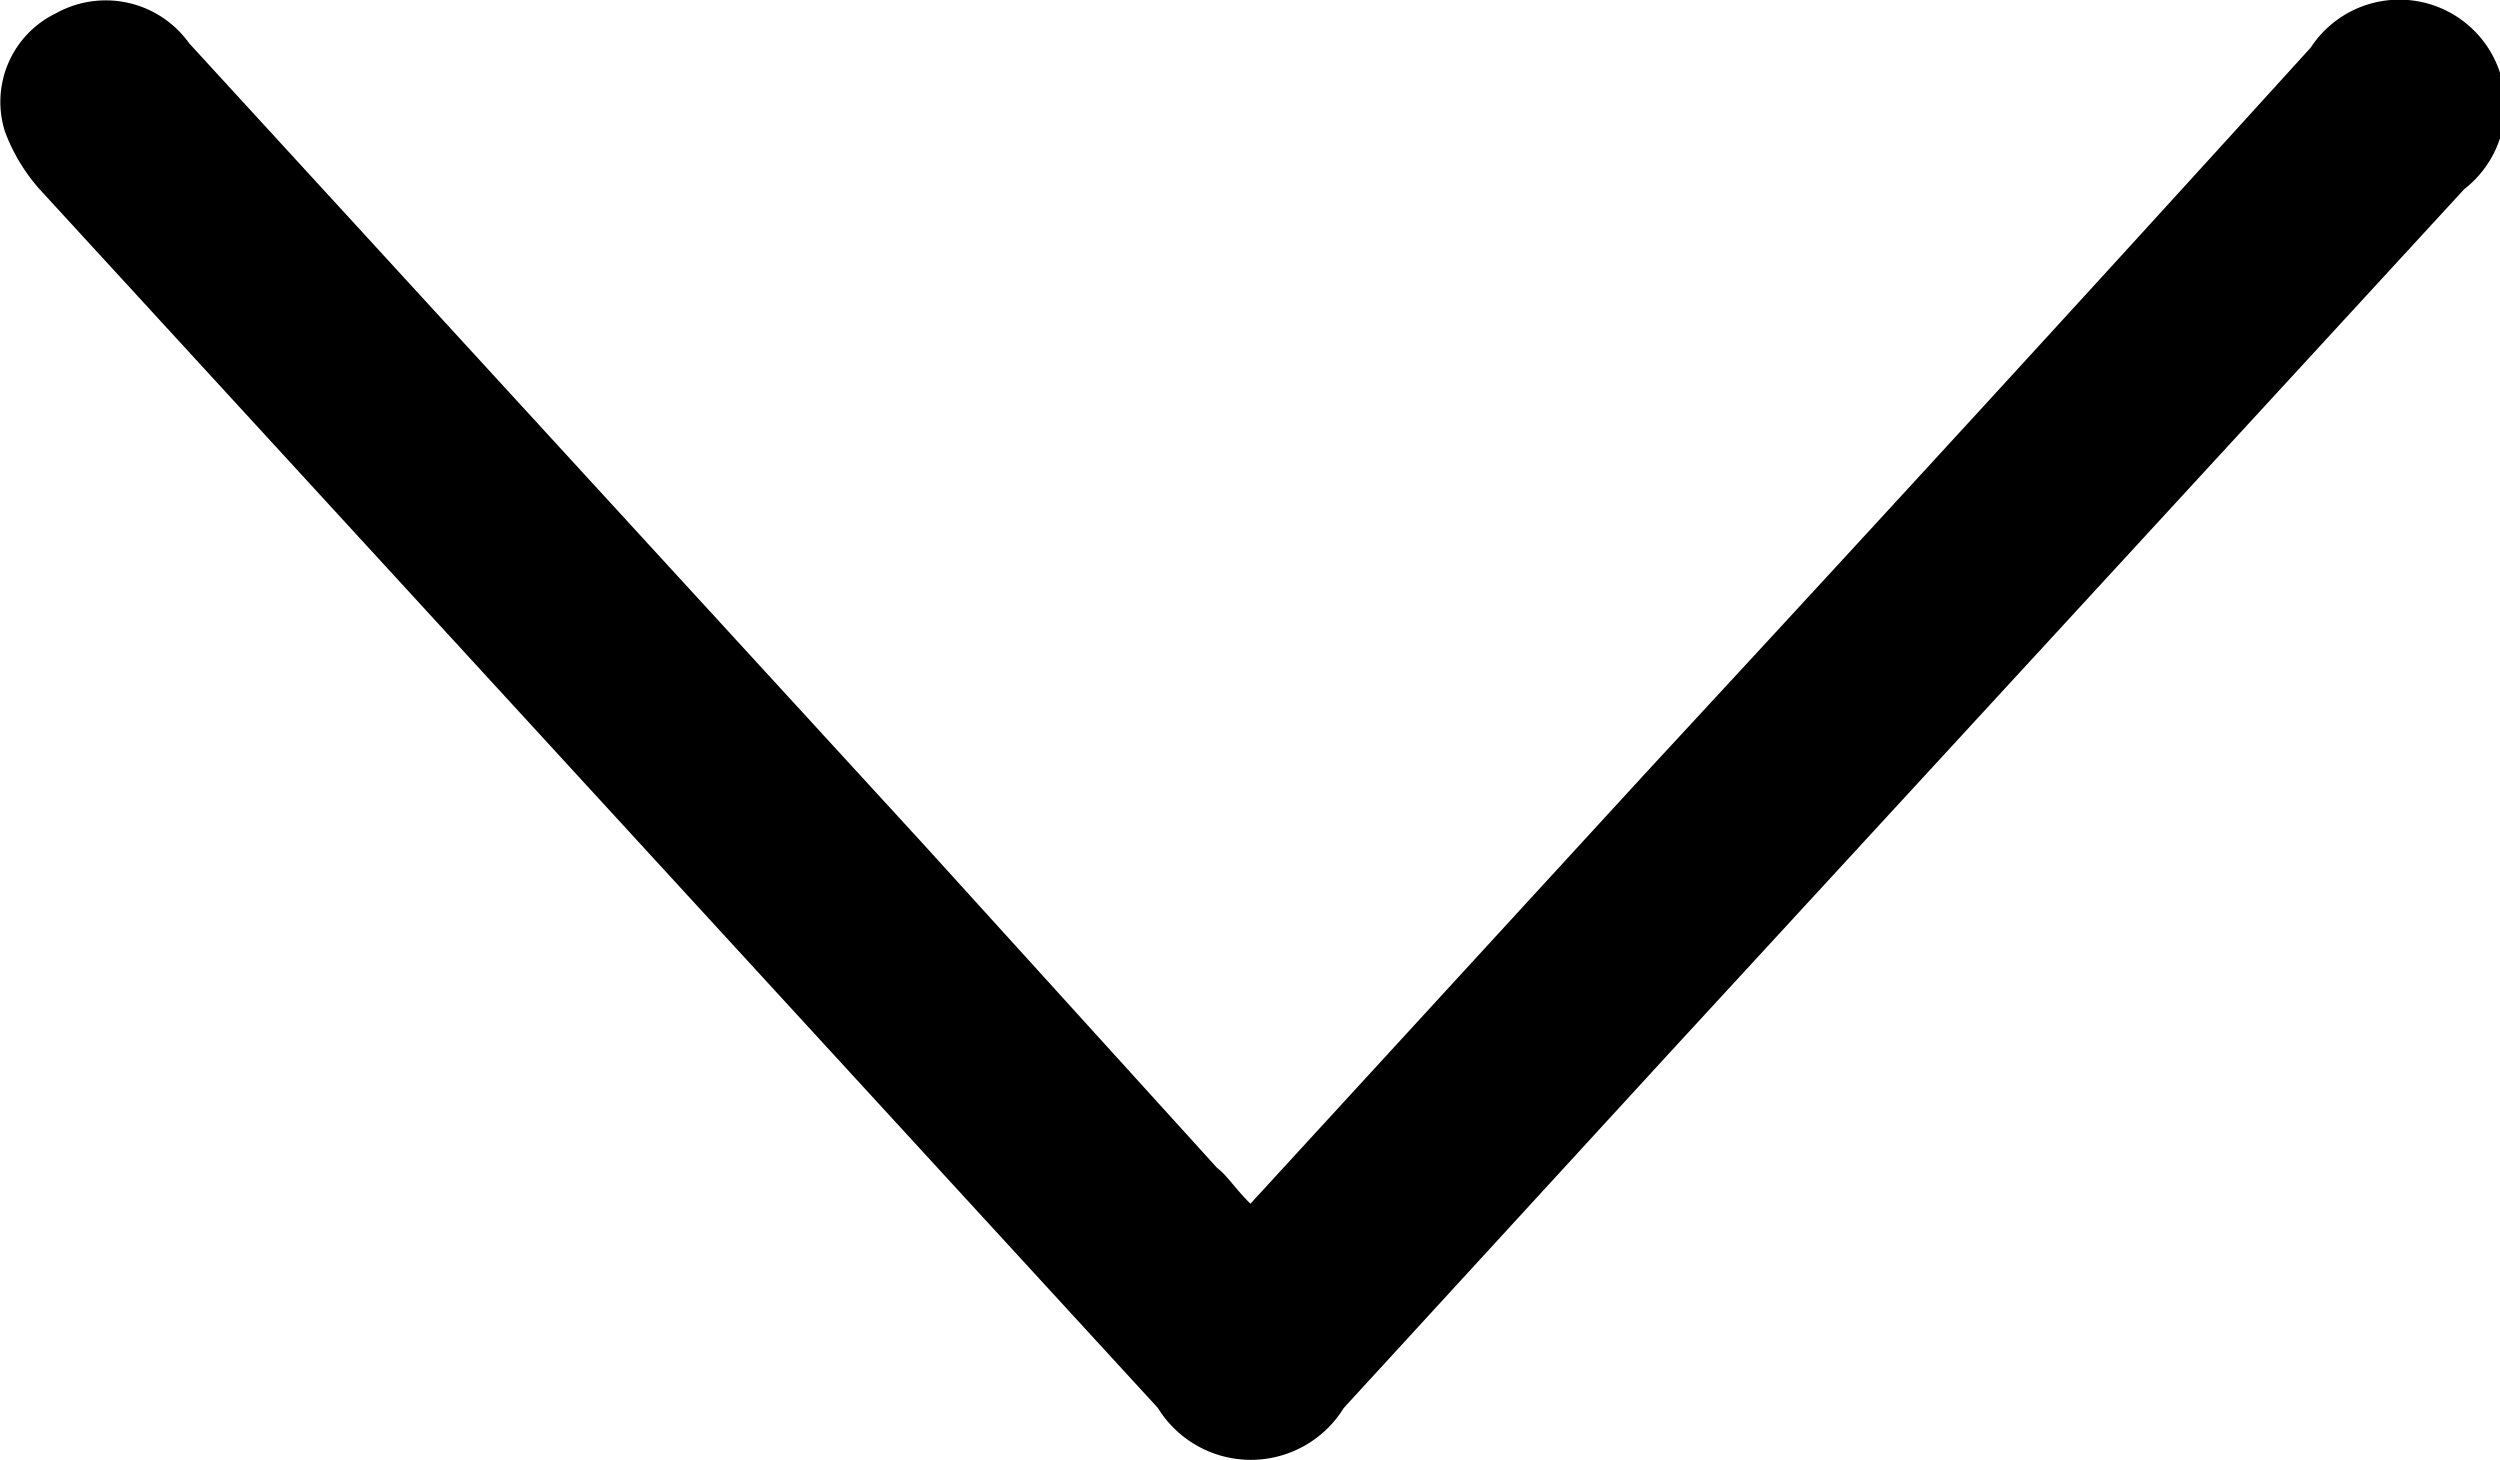 <svg id="圖層_1" data-name="圖層 1" xmlns="http://www.w3.org/2000/svg" viewBox="0 0 29.99 17.52"><path d="M20,24.43l4.79-5.22q4-4.32,7.93-8.65a1.27,1.27,0,1,1,1.84,1.7Q29.77,17.47,25,22.65l-3.88,4.23a1.31,1.31,0,0,1-2.23,0L5.53,12.32a2.2,2.2,0,0,1-.47-.75,1.18,1.18,0,0,1,.61-1.42,1.23,1.23,0,0,1,1.6.36l8.81,9.61L19.6,24C19.72,24.09,19.81,24.24,20,24.43Z" transform="translate(-5 -9.99)"/></svg>
